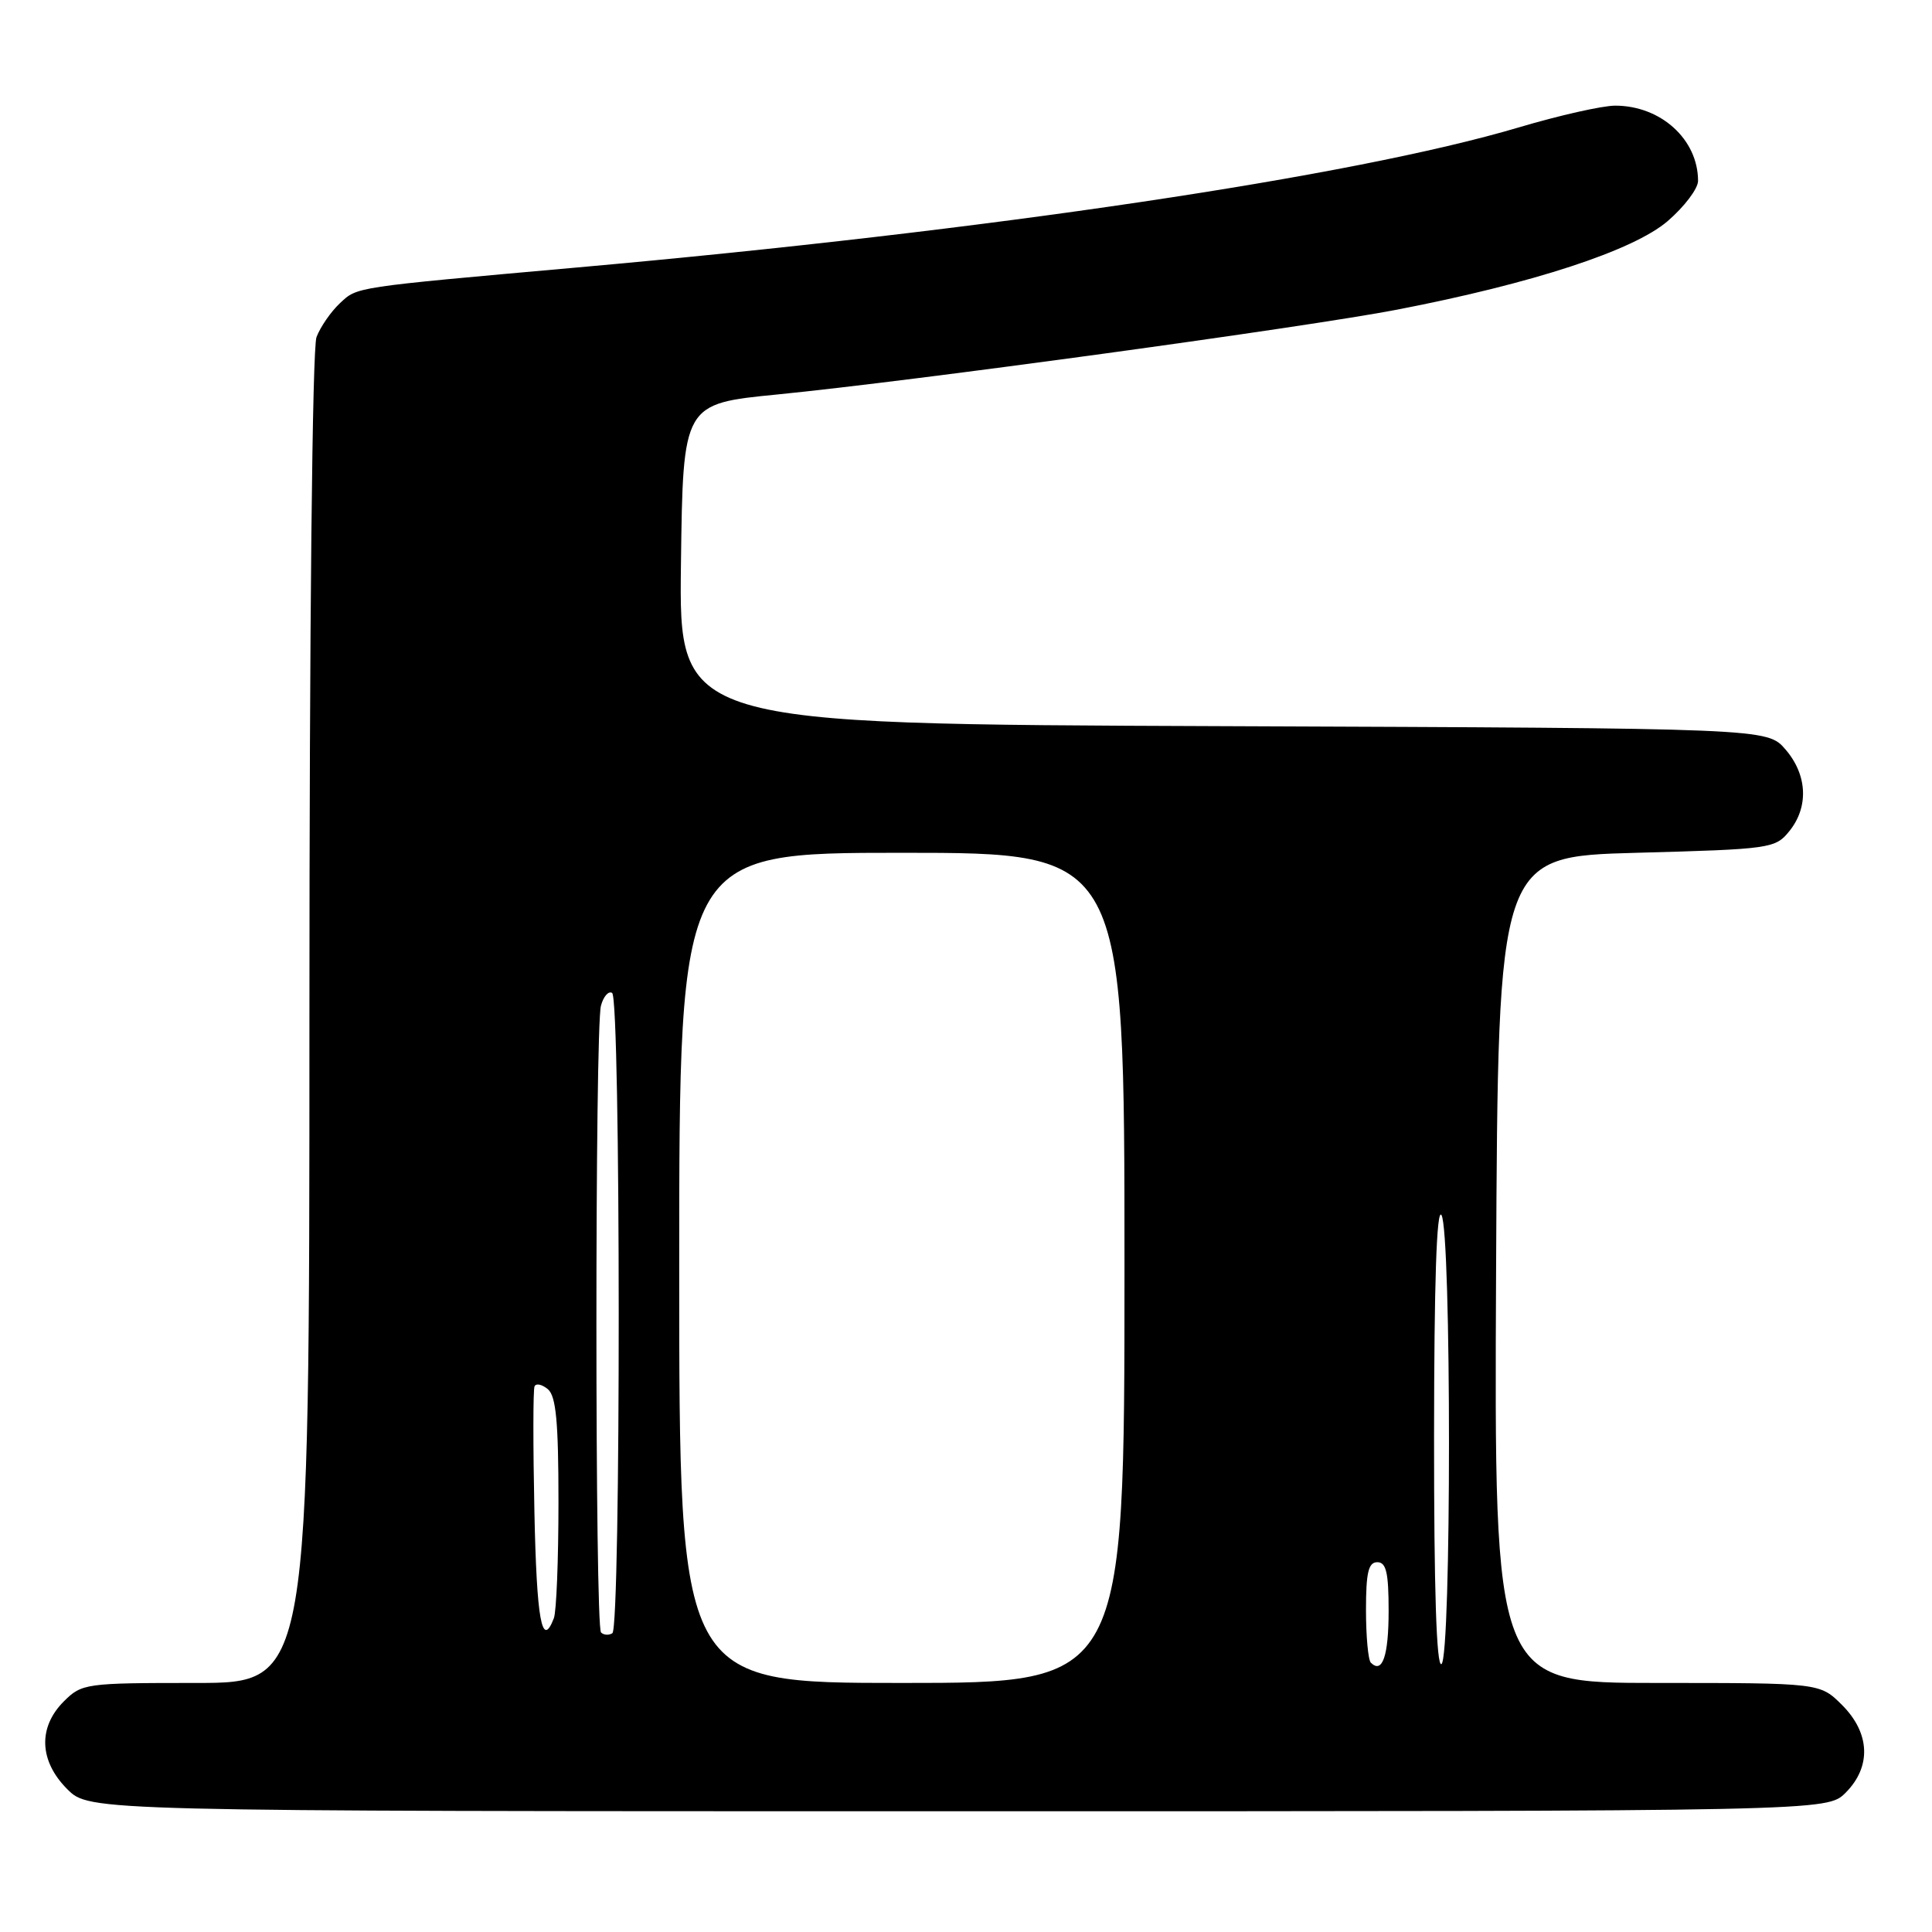 <?xml version="1.0" encoding="UTF-8" standalone="no"?>
<!DOCTYPE svg PUBLIC "-//W3C//DTD SVG 1.1//EN" "http://www.w3.org/Graphics/SVG/1.1/DTD/svg11.dtd" >
<svg xmlns="http://www.w3.org/2000/svg" xmlns:xlink="http://www.w3.org/1999/xlink" version="1.1" viewBox="0 0 256 256">
 <g >
 <path fill="currentColor"
d=" M 244.55 237.55 C 247.99 234.10 247.81 229.65 244.08 225.92 C 241.15 223.00 241.15 223.00 219.57 223.00 C 197.98 223.00 197.98 223.00 198.24 168.25 C 198.50 113.50 198.50 113.50 216.84 113.00 C 234.62 112.52 235.24 112.43 237.09 110.14 C 239.69 106.93 239.49 102.68 236.59 99.31 C 234.17 96.50 234.17 96.50 162.07 96.22 C 89.96 95.95 89.96 95.95 90.23 74.72 C 90.50 53.50 90.50 53.50 103.00 52.27 C 121.01 50.49 173.06 43.36 185.18 41.02 C 203.16 37.54 216.41 33.20 220.96 29.31 C 223.18 27.40 225.00 25.00 225.00 23.97 C 225.00 18.48 220.07 14.00 214.02 14.00 C 212.32 14.00 206.56 15.30 201.22 16.89 C 179.31 23.39 130.99 30.58 76.50 35.44 C 46.68 38.10 47.38 38.00 45.06 40.16 C 43.86 41.28 42.46 43.30 41.94 44.66 C 41.38 46.13 41.00 82.69 41.00 135.07 C 41.00 223.00 41.00 223.00 25.95 223.00 C 11.31 223.00 10.84 223.07 8.45 225.45 C 5.01 228.90 5.19 233.35 8.92 237.08 C 11.85 240.00 11.85 240.00 126.97 240.00 C 242.09 240.00 242.09 240.00 244.55 237.55 Z  M 90.00 168.00 C 90.00 113.00 90.00 113.00 119.50 113.00 C 149.00 113.00 149.00 113.00 149.00 168.00 C 149.00 223.00 149.00 223.00 119.50 223.00 C 90.00 223.00 90.00 223.00 90.00 168.00 Z  M 181.64 220.31 C 181.29 219.95 181.00 216.82 181.00 213.33 C 181.00 208.37 181.32 207.00 182.50 207.00 C 183.68 207.00 184.00 208.38 184.00 213.44 C 184.00 219.43 183.17 221.84 181.64 220.31 Z  M 190.02 190.31 C 190.03 170.05 190.36 160.01 191.00 161.00 C 192.33 163.05 192.33 219.68 191.00 220.50 C 190.34 220.91 190.01 210.60 190.02 190.31 Z  M 79.64 216.31 C 78.83 215.50 78.82 136.28 79.63 133.26 C 79.96 132.03 80.63 131.27 81.11 131.57 C 82.26 132.28 82.28 215.71 81.14 216.41 C 80.67 216.71 79.99 216.66 79.64 216.31 Z  M 70.81 200.25 C 70.63 191.59 70.63 184.14 70.83 183.70 C 71.02 183.26 71.81 183.43 72.59 184.07 C 73.68 184.98 74.00 188.38 74.00 199.04 C 74.00 206.63 73.73 213.55 73.39 214.42 C 71.81 218.54 71.11 214.73 70.81 200.25 Z "/>
</g>
</svg>